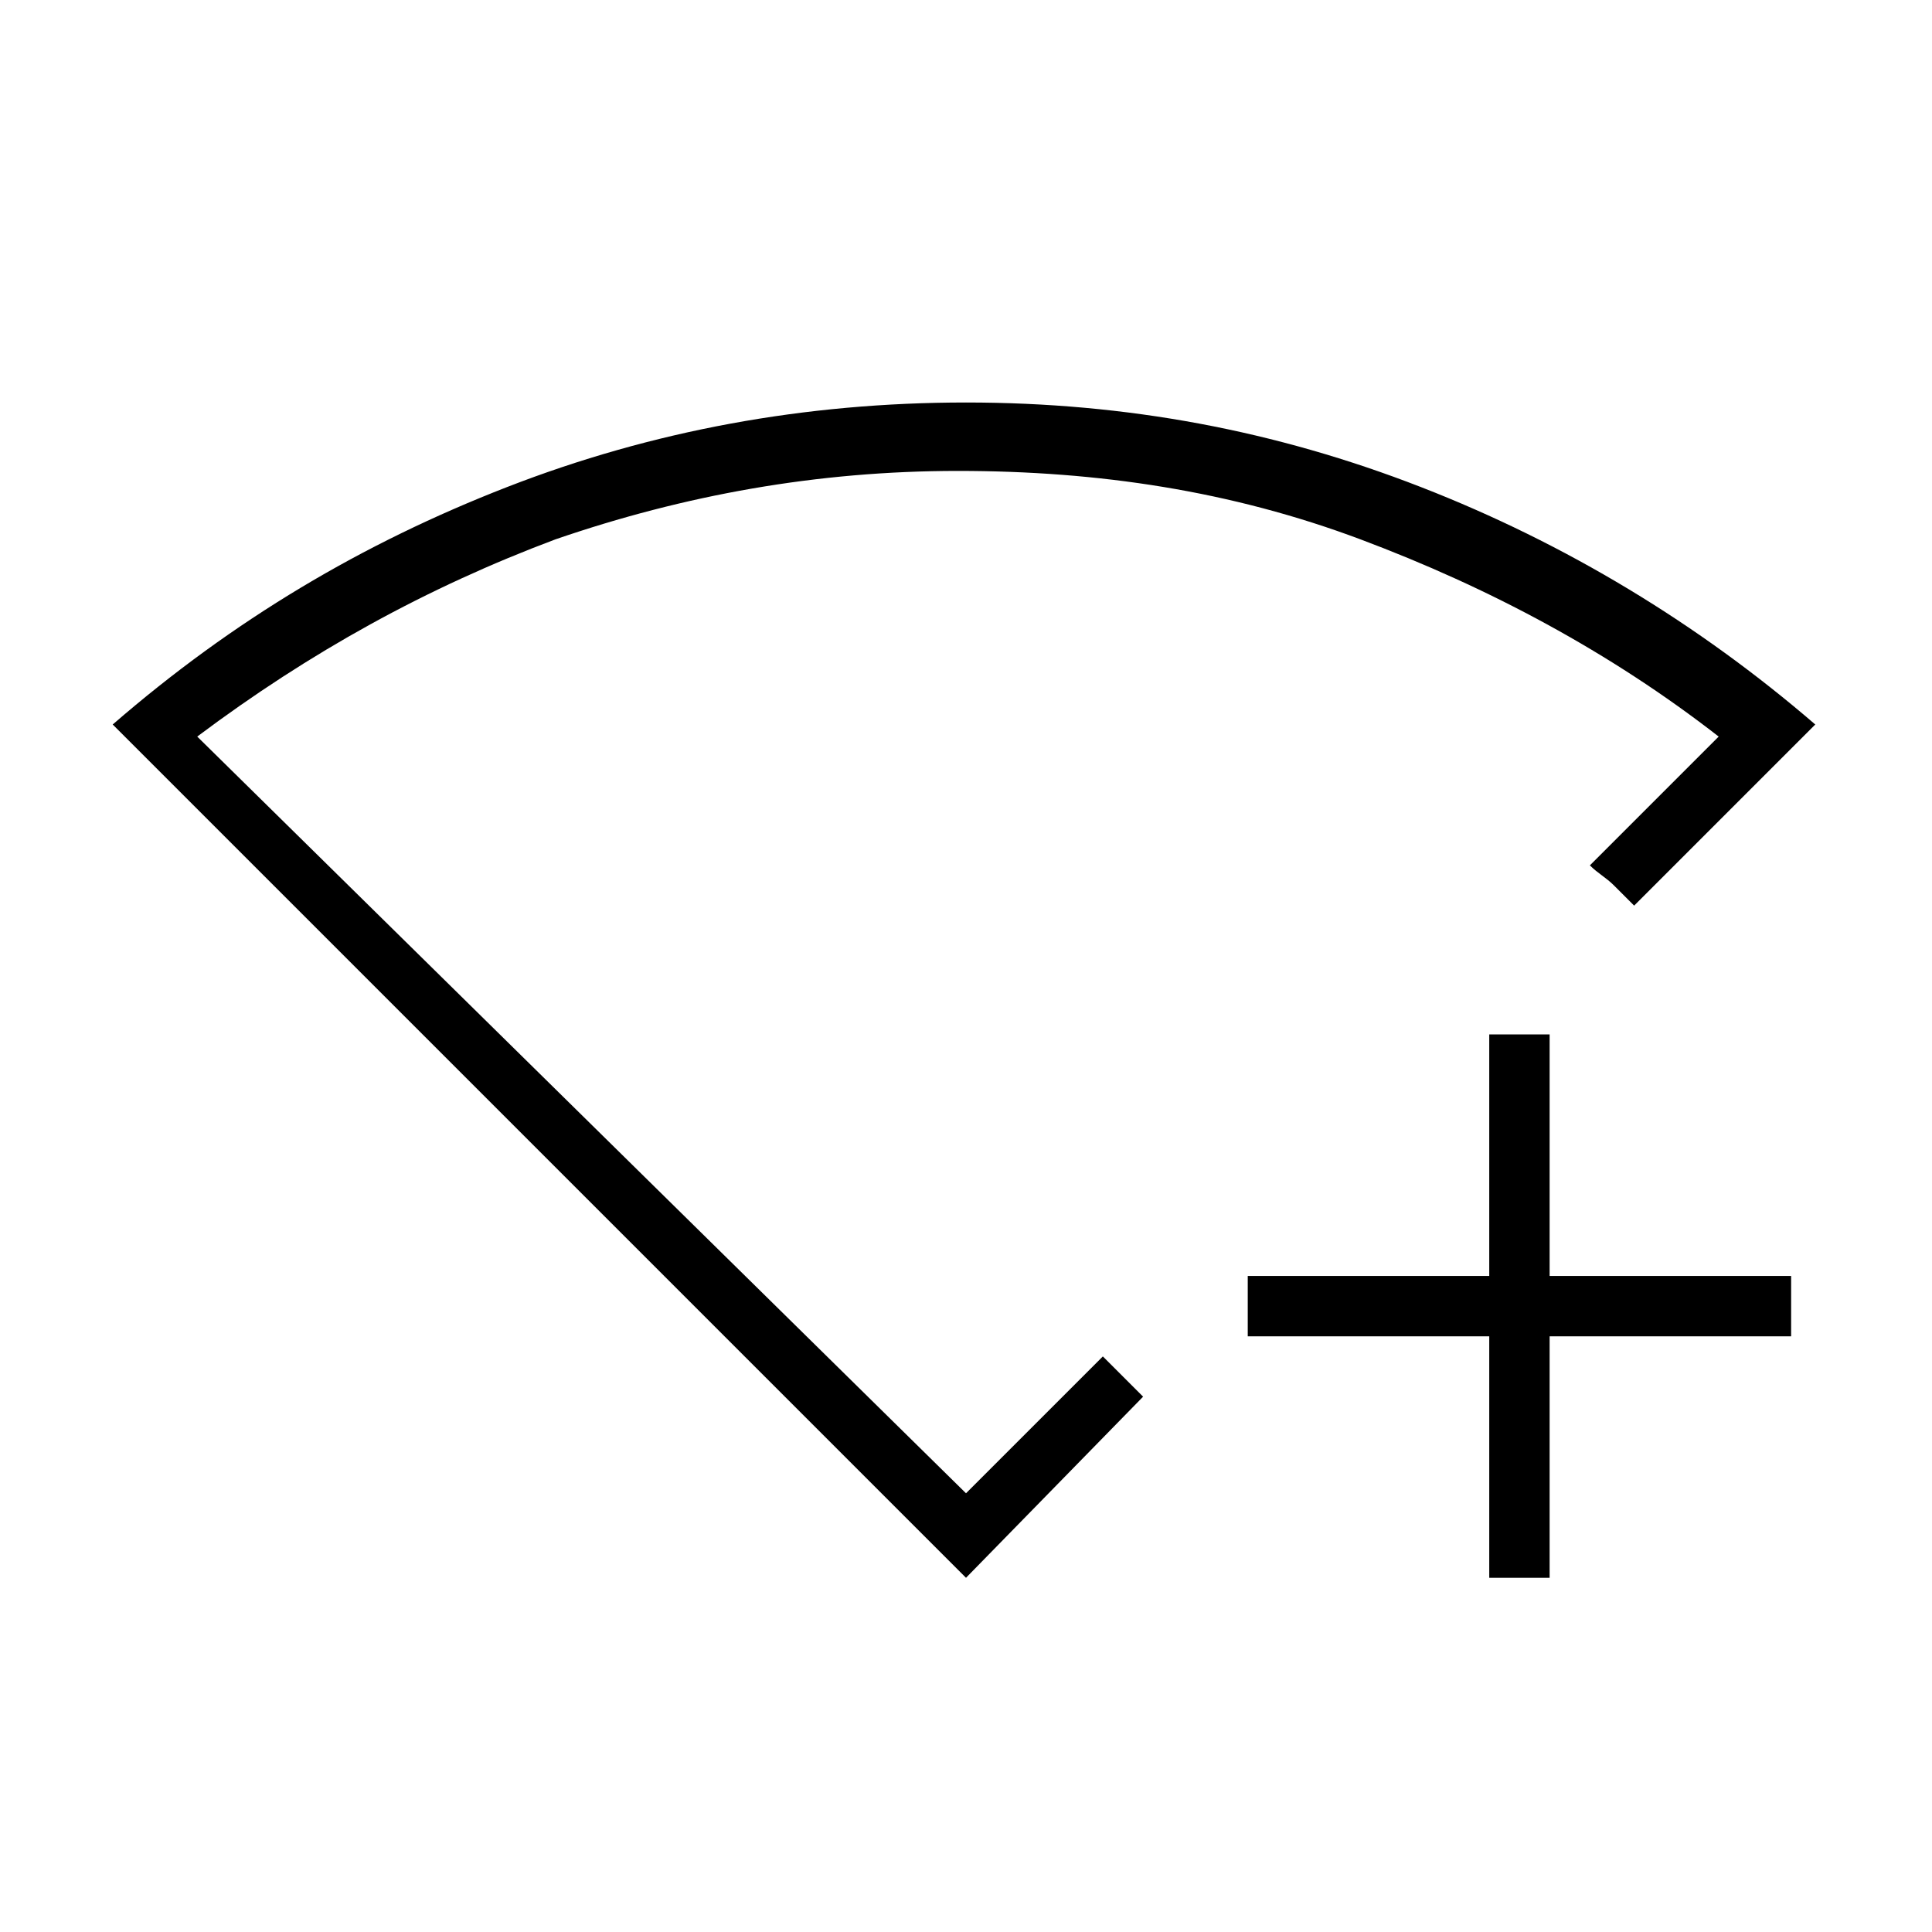 <?xml version="1.0" encoding="utf-8"?>
<!-- Generator: Adobe Illustrator 26.3.1, SVG Export Plug-In . SVG Version: 6.00 Build 0)  -->
<svg version="1.1" id="Слой_1" xmlns="http://www.w3.org/2000/svg" xmlns:xlink="http://www.w3.org/1999/xlink" x="0px" y="0px"
	 viewBox="0 0 48 48" style="enable-background:new 0 0 48 48;" xml:space="preserve">
<path d="M37,39.2v-6h-6v-1.5h6v-6h1.5v6h6v1.5h-6v6H37z M24,39.2L2.8,18c3-2.6,6.2-4.5,9.8-5.9S20,10,24,10s7.7,0.7,11.3,2.1
	s6.9,3.4,9.8,5.9l-4.5,4.5c-0.2-0.2-0.4-0.4-0.5-0.5c-0.2-0.2-0.4-0.3-0.6-0.5l3.2-3.2c-2.7-2.1-5.7-3.7-8.9-4.9
	c-3.2-1.2-6.5-1.7-10-1.7s-6.8,0.6-10,1.7c-3.2,1.2-6.1,2.8-8.9,4.9L24,37.1l3.4-3.4c0.2,0.2,0.4,0.4,0.5,0.5l0.5,0.5L24,39.2z"/>
</svg>
